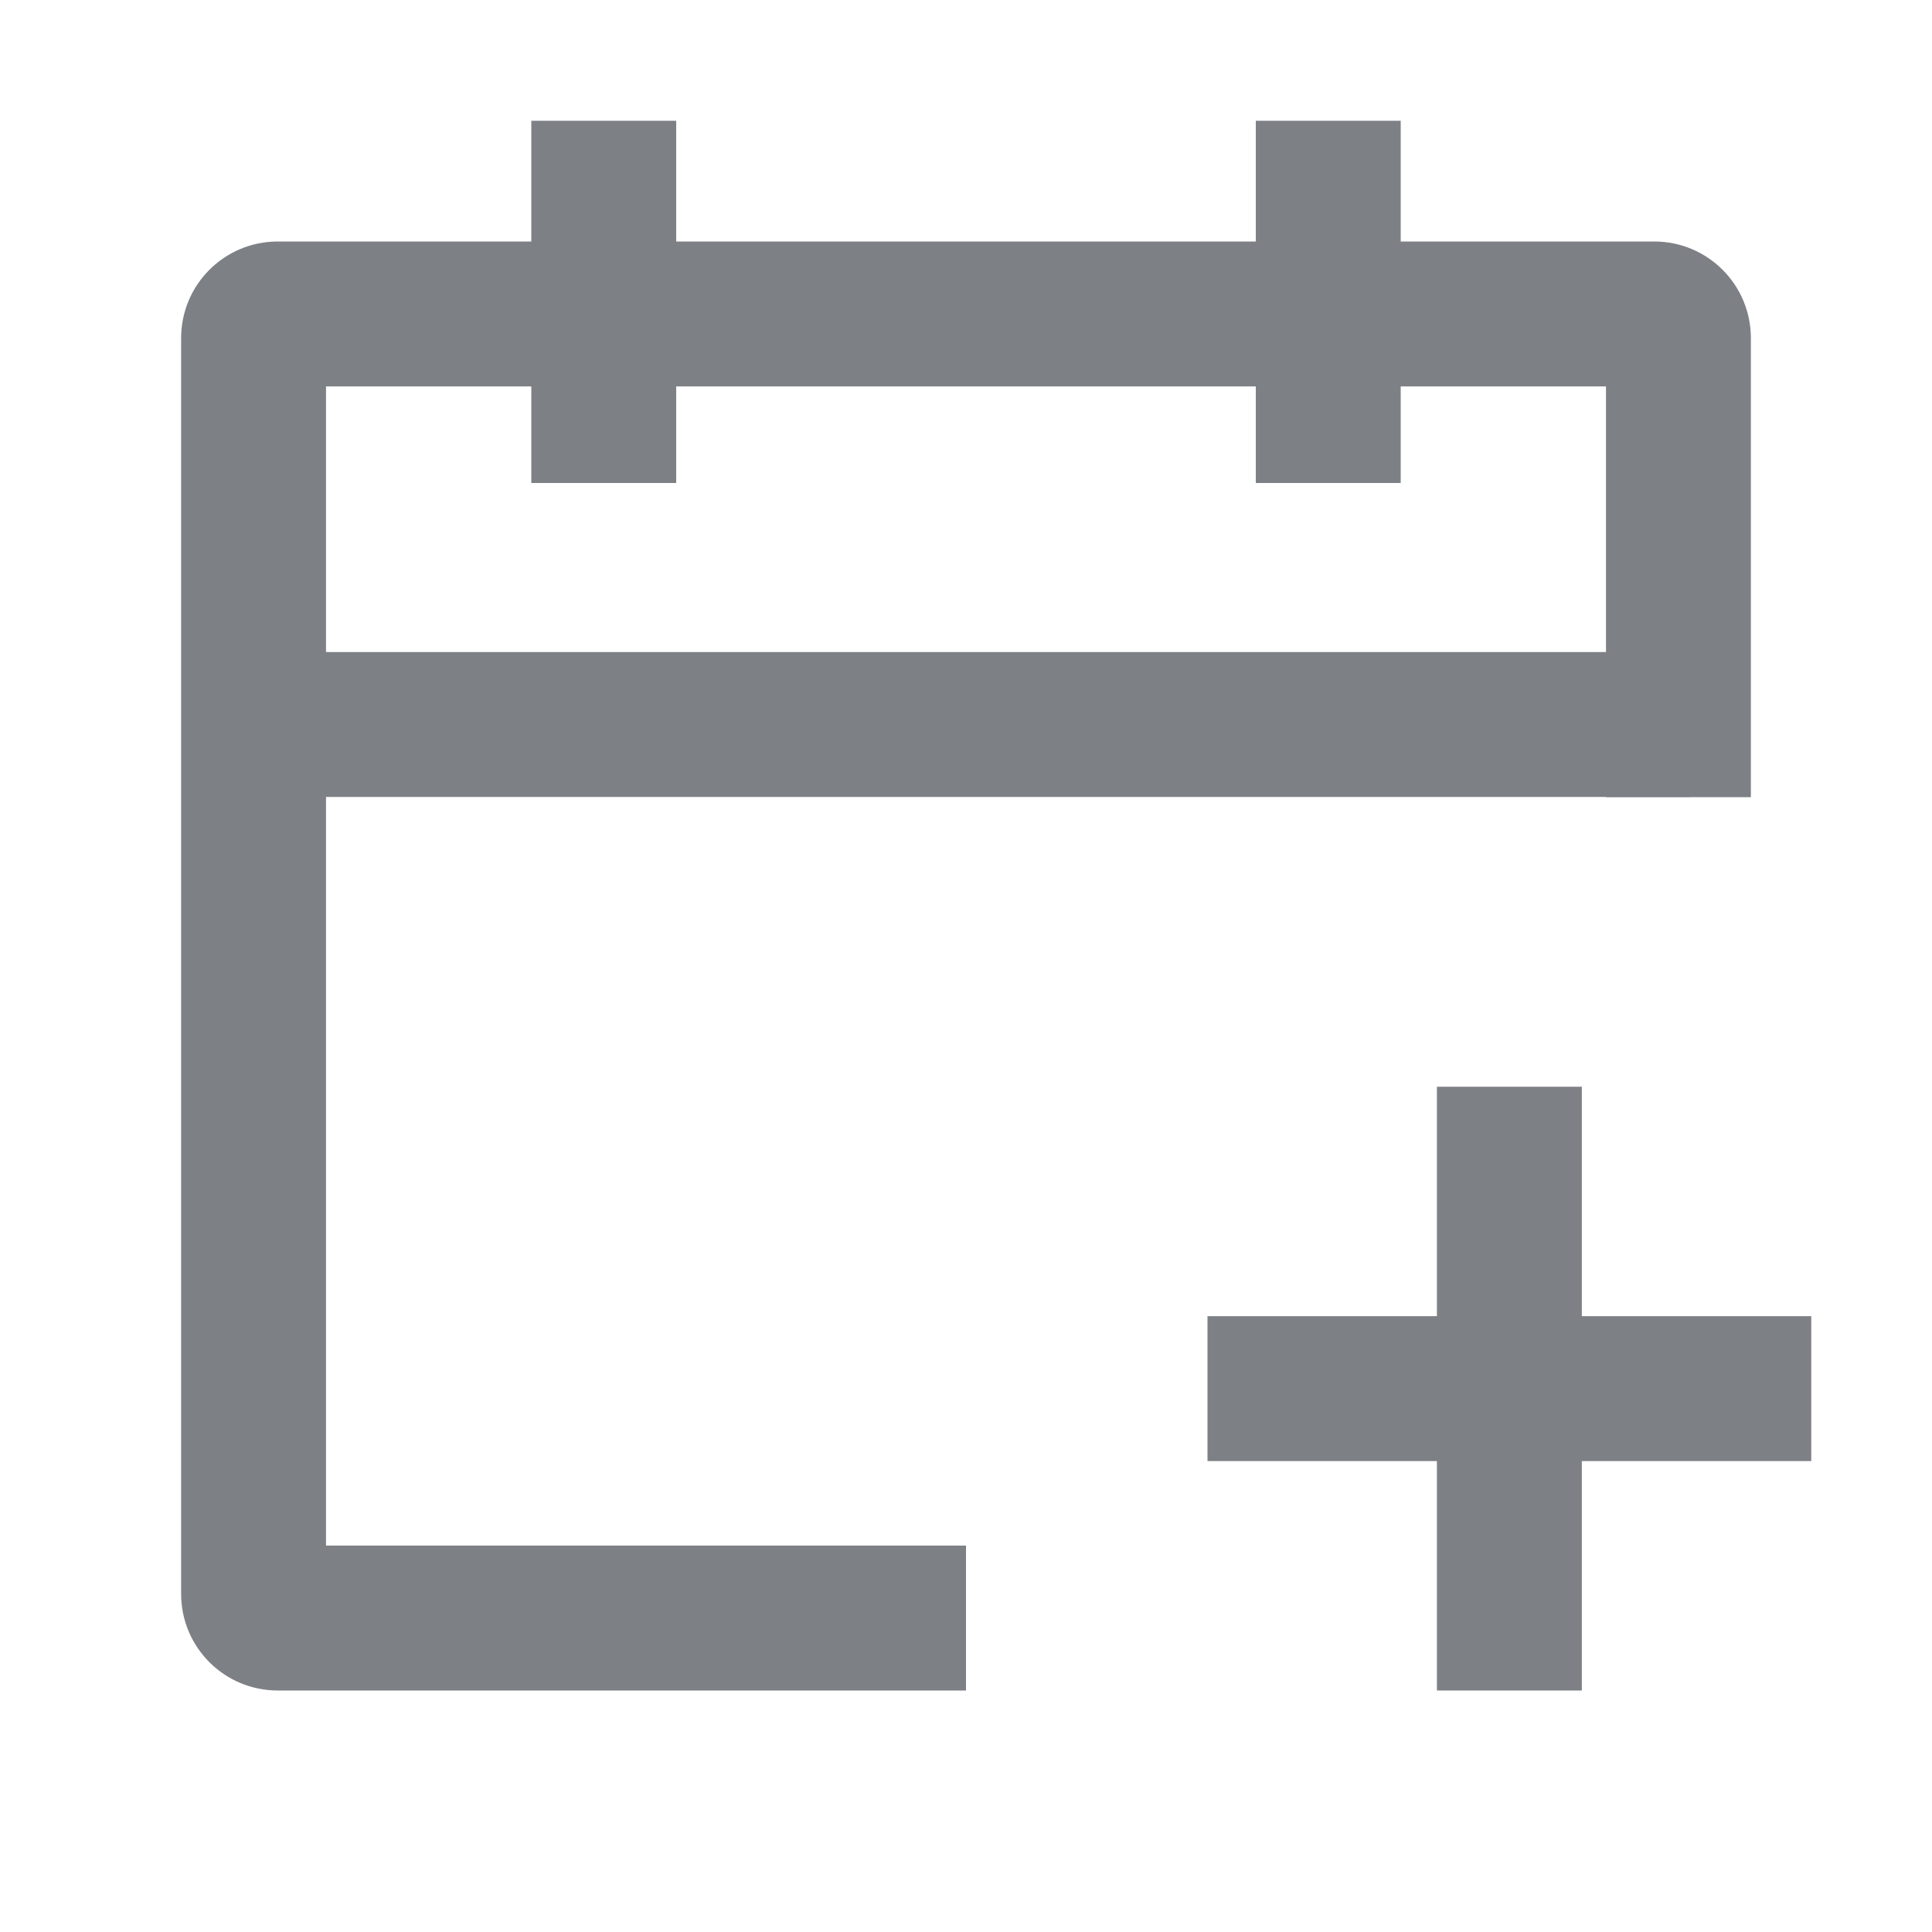 <svg width="16" height="16" viewBox="0 0 16 16" fill="none" xmlns="http://www.w3.org/2000/svg">
<path d="M10 11.5H12.5M15 11.5H12.5M12.5 11.5V9M12.5 11.5V14" stroke="#7D8085" stroke-width="1.2"/>
<path d="M5 1L5 4" stroke="#7D8085" stroke-width="1.2" stroke-linejoin="round"/>
<path d="M11 1L11 4" stroke="#7D8085" stroke-width="1.2" stroke-linejoin="round"/>
<path d="M14 6L2 6" stroke="#7D8085" stroke-width="1.2"/>
<path fill-rule="evenodd" clip-rule="evenodd" d="M2.7 12.8V3.2H13.3V6.602H14.5V2.8C14.5 2.358 14.142 2 13.7 2H2.3C1.858 2 1.5 2.358 1.5 2.8V13.2C1.5 13.642 1.858 14 2.3 14H8V12.8H2.7Z" fill="#7D8085"/>
</svg>
